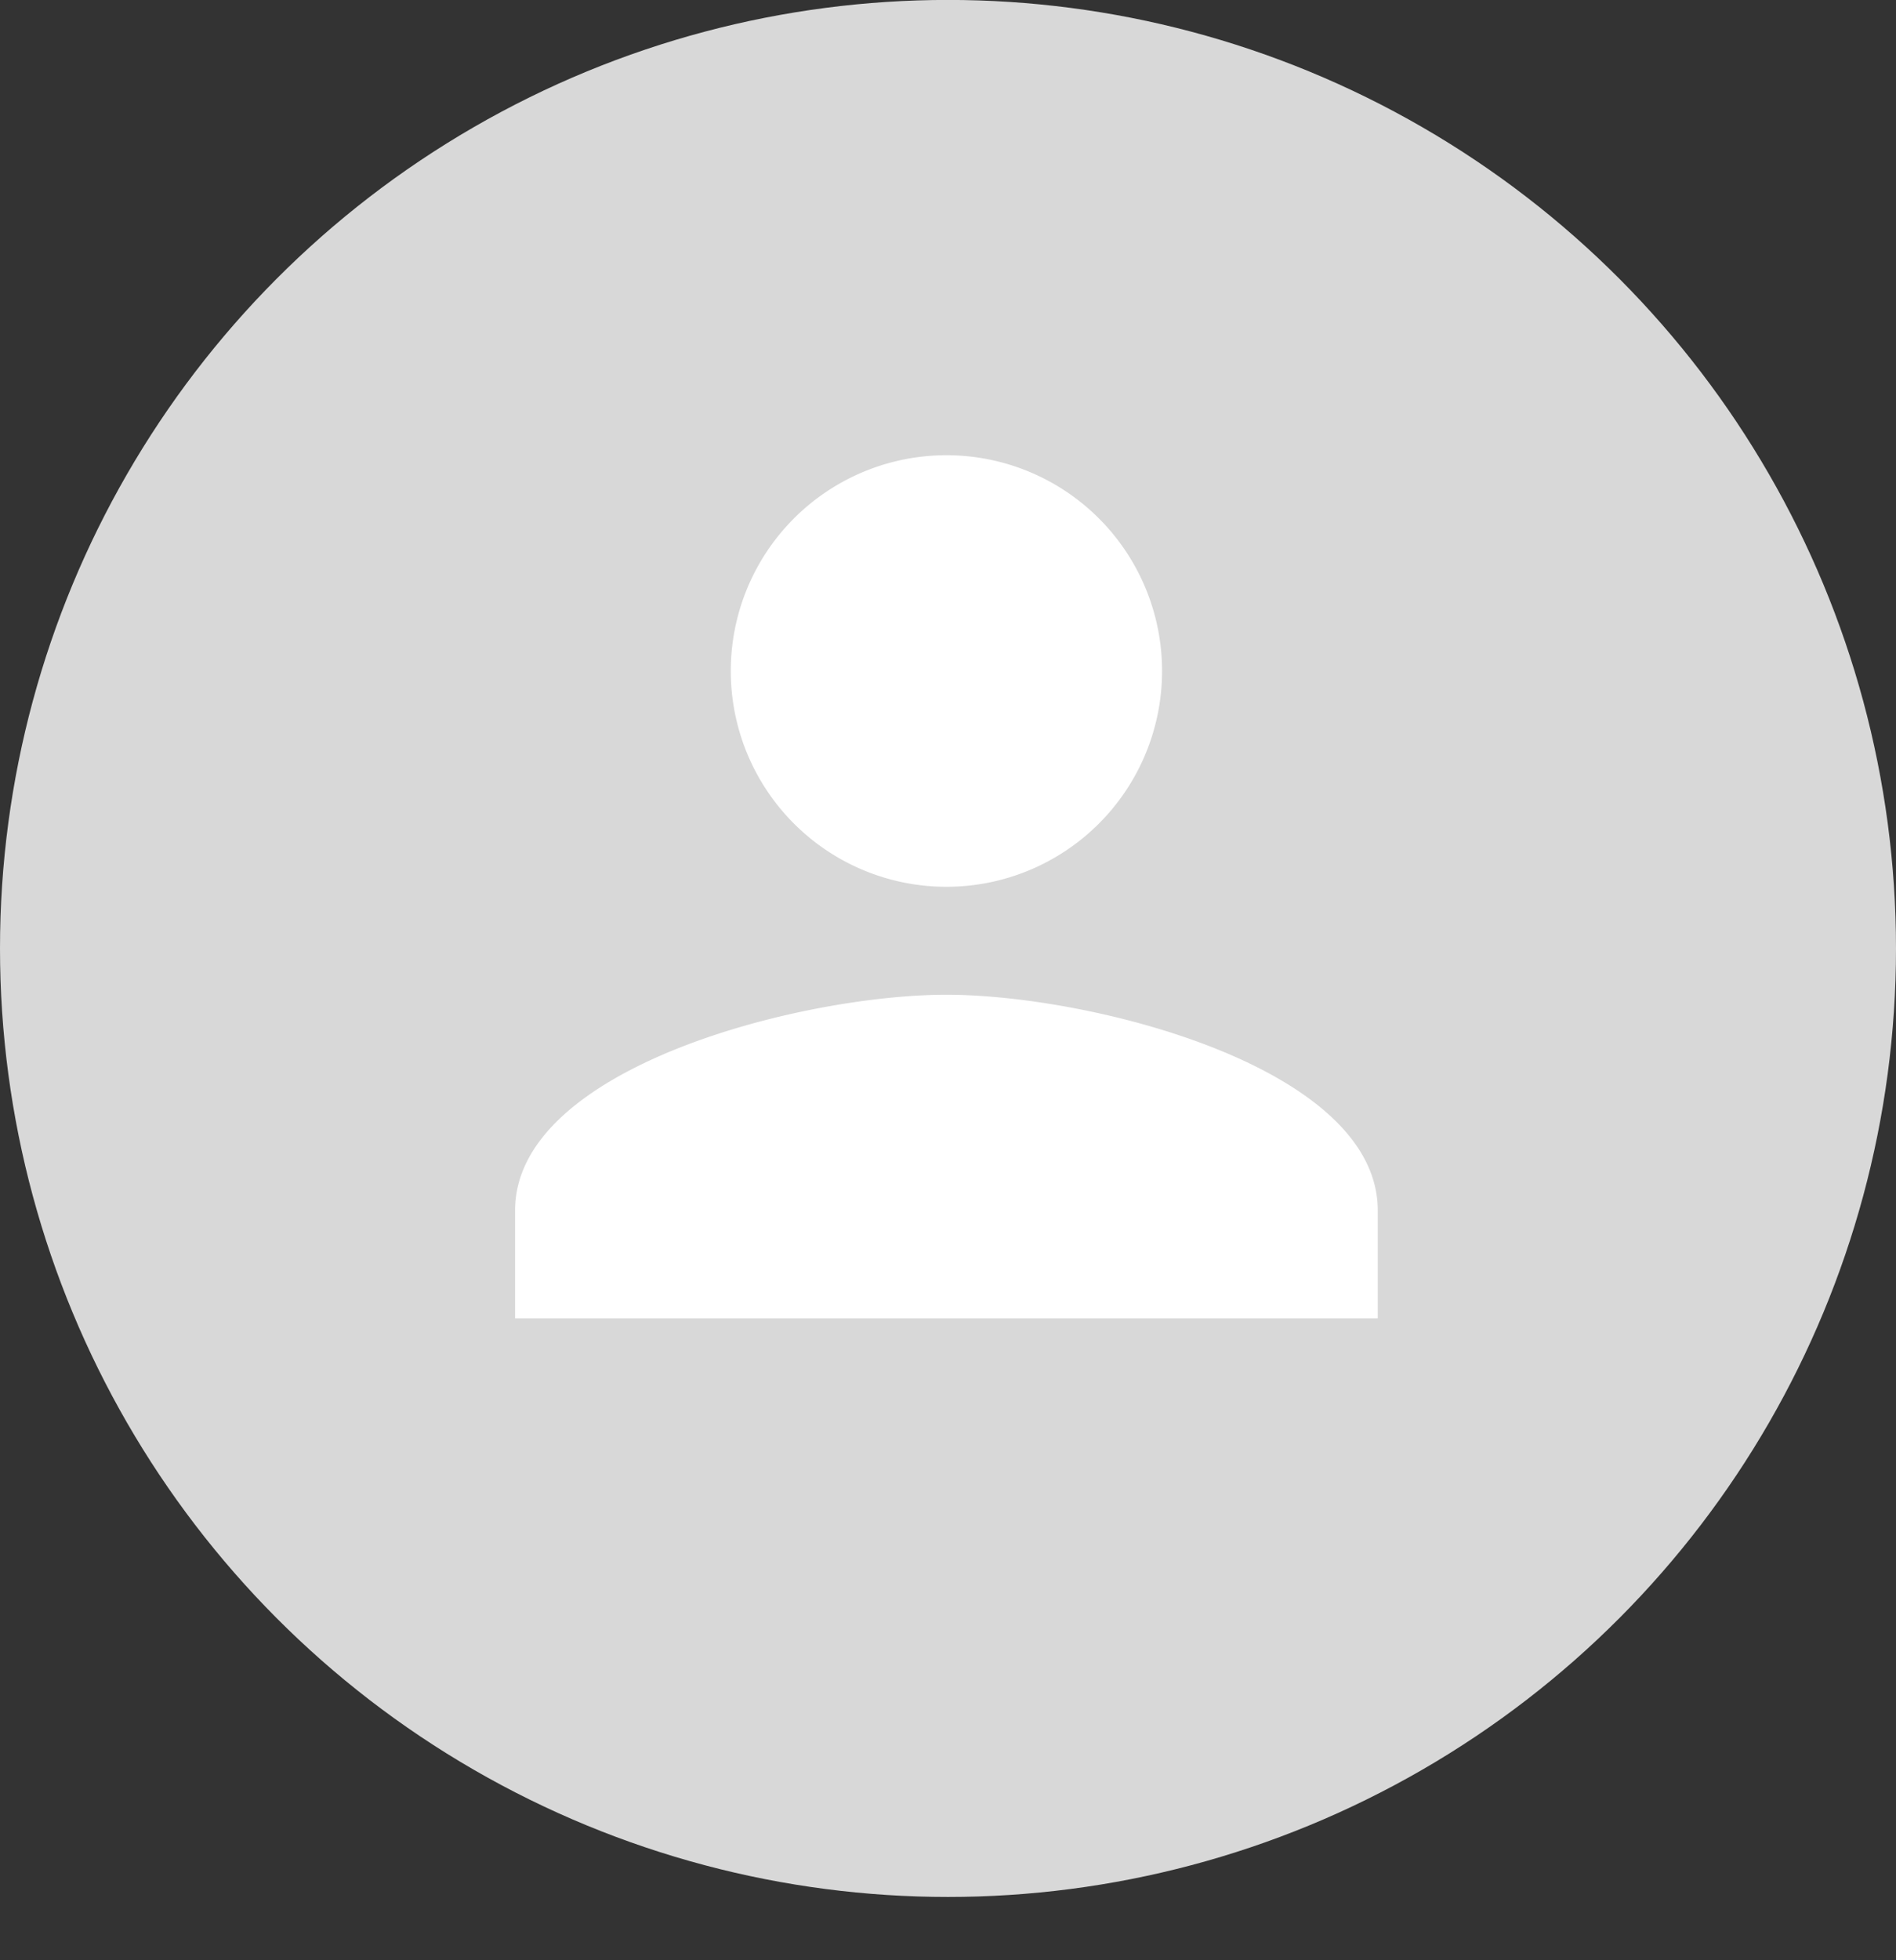 <svg xmlns="http://www.w3.org/2000/svg" xmlns:xlink="http://www.w3.org/1999/xlink" width="30" height="31" viewBox="0 0 30 31">
    <rect x="0" y="0" width="30" height="31" fill="#333333" stroke="none"/>
    <defs>
        <circle id="a" cx="15" cy="15.789" r="15"/>
    </defs>
    <g fill="none" fill-rule="evenodd" transform="translate(0 -.79)">
        <mask id="b" fill="#fff">
            <use xlink:href="#a"/>
        </mask>
        <use fill="#D8D8D8" xlink:href="#a"/>
        <g mask="url(#b)">
            <path fill="#FFF" fill-rule="nonzero" d="M14.975 14.814a3.412 3.412 0 0 0 3.412-3.412 3.412 3.412 0 0 0-3.412-3.413 3.412 3.412 0 0 0-3.412 3.413 3.412 3.412 0 0 0 3.412 3.412zm0 1.707c-2.278 0-6.825 1.143-6.825 3.412v1.706H21.8v-1.706c0-2.27-4.547-3.412-6.825-3.412z"/>
            <path d="M5 3.79h21v21H5z"/>
        </g>
    </g>
</svg>
